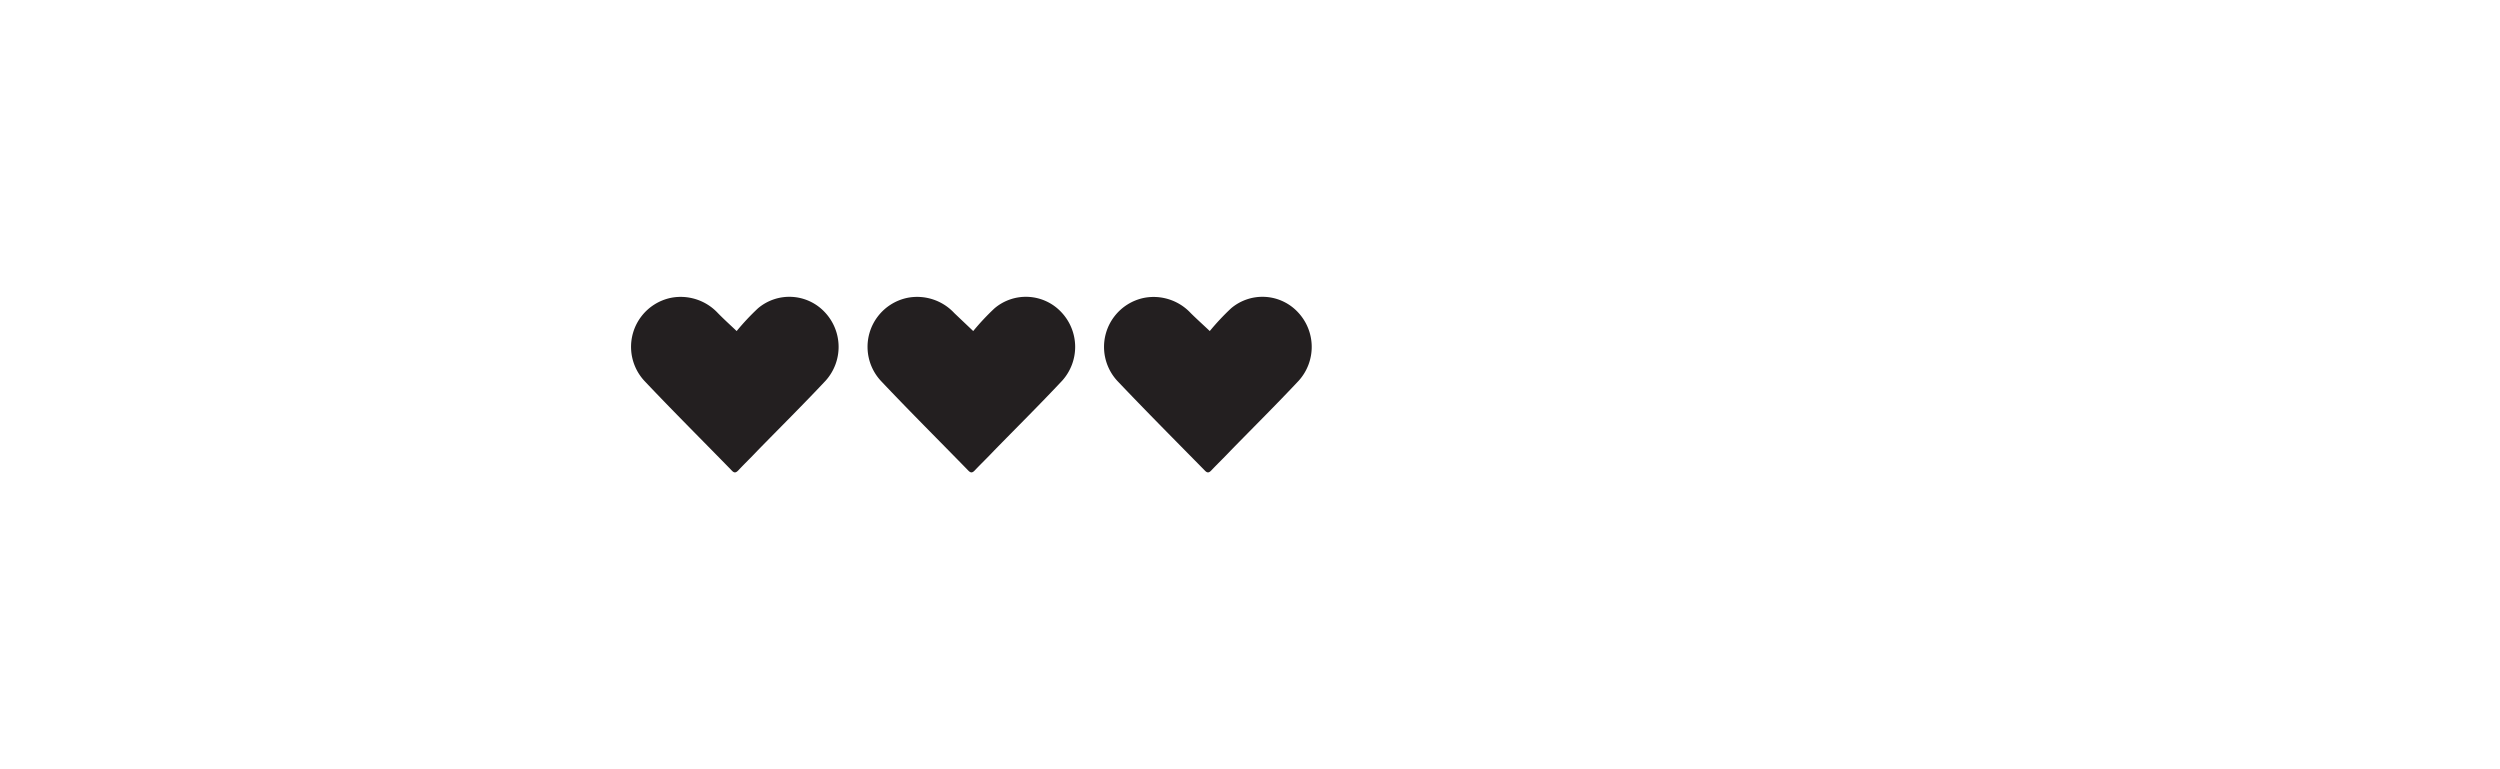 <svg id="EC" xmlns="http://www.w3.org/2000/svg" width="130mm" height="40mm" viewBox="0 0 368.5 113.39"><defs><style>.cls-1{fill:#231f20;}</style></defs><path class="cls-1" d="M108.58,48.8a35.3,35.3,0,0,1,3.14-3.35,7.15,7.15,0,0,1,9.87.59,7.44,7.44,0,0,1,.1,10.08C118.4,59.63,115,63,111.62,66.46c-.94,1-1.88,1.9-2.79,2.87-.38.4-.63.41-1,0-4.25-4.36-8.57-8.66-12.76-13.09a7.38,7.38,0,0,1,3.83-12.34,7.5,7.5,0,0,1,6.92,2.26C106.64,47,107.49,47.77,108.58,48.8Z"/><path class="cls-1" d="M143.45,48.8a35.3,35.3,0,0,1,3.14-3.35,7.15,7.15,0,0,1,9.87.59,7.44,7.44,0,0,1,.1,10.08c-3.29,3.51-6.71,6.9-10.07,10.34-.94,1-1.88,1.9-2.8,2.87-.37.4-.62.41-1,0-4.25-4.36-8.57-8.66-12.76-13.09a7.38,7.38,0,0,1,3.83-12.34,7.48,7.48,0,0,1,6.91,2.26Z"/><path class="cls-1" d="M178.32,48.8a35.3,35.3,0,0,1,3.14-3.35,7.15,7.15,0,0,1,9.87.59,7.44,7.44,0,0,1,.1,10.08c-3.29,3.51-6.71,6.9-10.07,10.34-.94,1-1.88,1.9-2.8,2.87-.37.4-.62.41-1,0C173.3,65,169,60.68,164.79,56.25a7.38,7.38,0,0,1,3.83-12.34,7.48,7.48,0,0,1,6.91,2.26C176.37,47,177.23,47.77,178.32,48.8Z"/></svg>